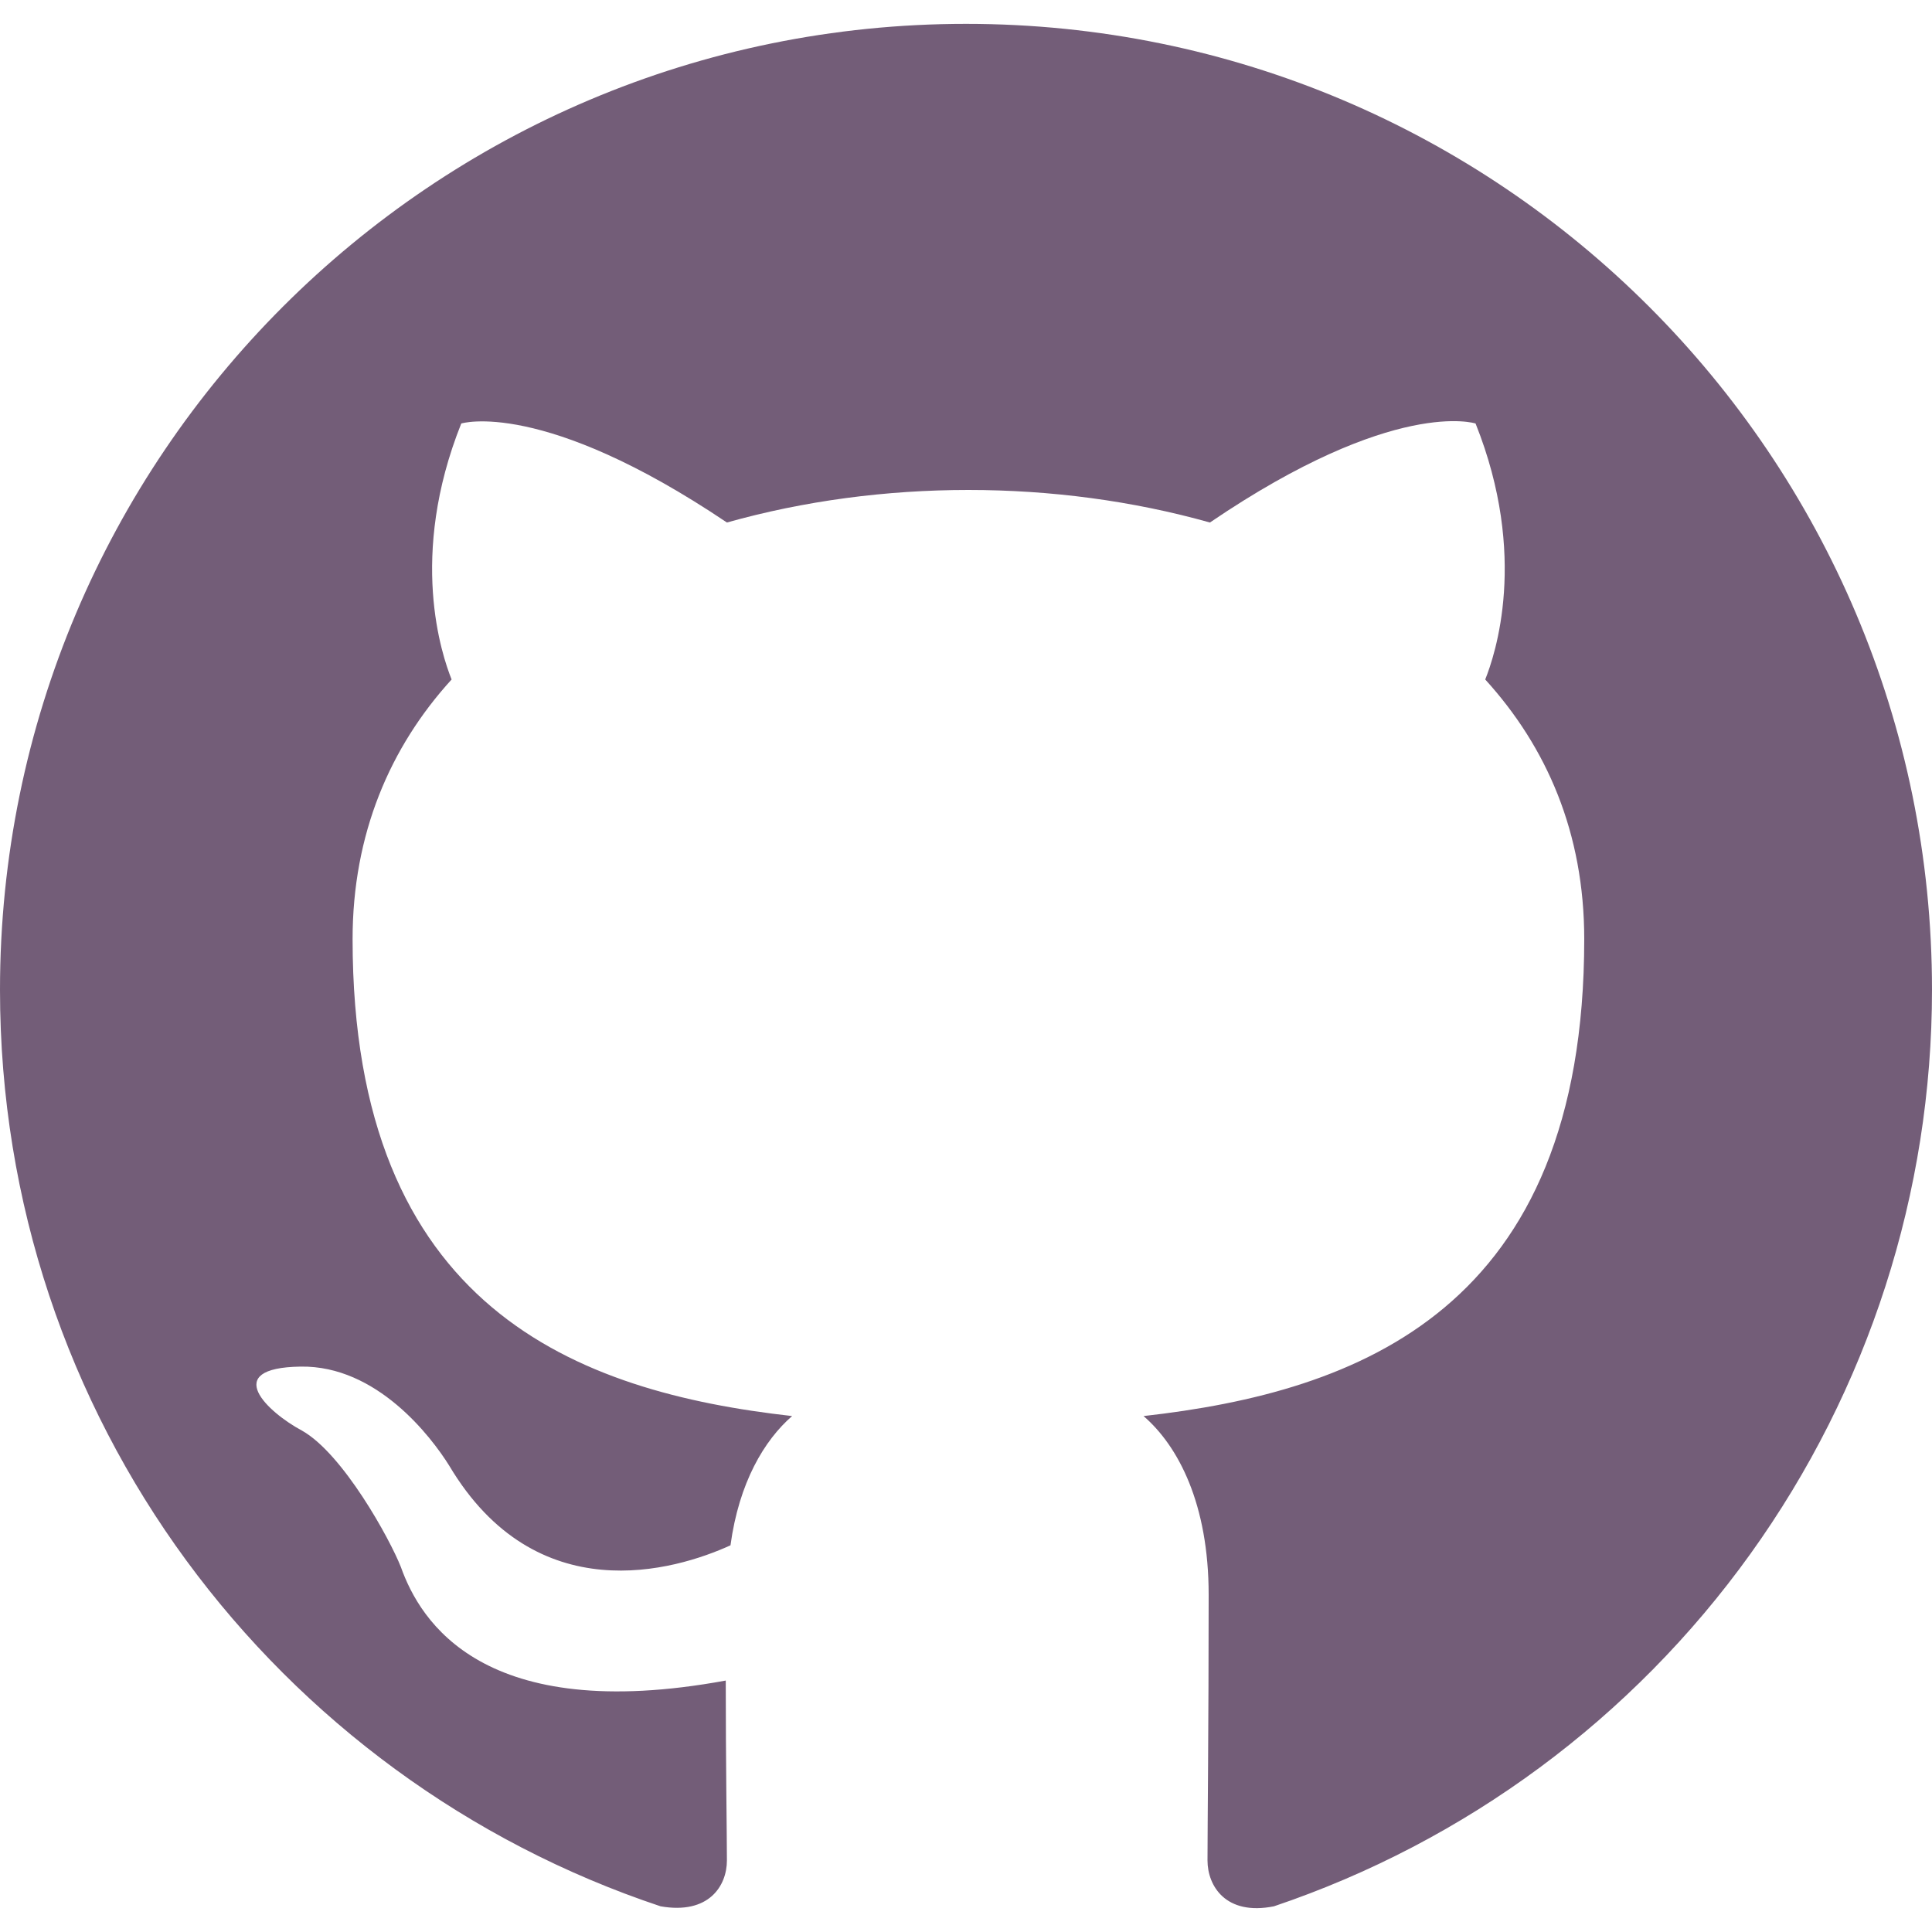 <svg width="20" height="20" viewBox="0 0 20 20" fill="none" xmlns="http://www.w3.org/2000/svg">
<path fill-rule="evenodd" clip-rule="evenodd" d="M10 0.247C4.475 0.247 3.8147e-06 4.722 3.8147e-06 10.247C3.8147e-06 14.672 2.862 18.409 6.838 19.734C7.338 19.822 7.525 19.522 7.525 19.259C7.525 19.022 7.513 18.234 7.513 17.397C5 17.859 4.35 16.784 4.15 16.222C4.037 15.934 3.55 15.047 3.125 14.809C2.775 14.622 2.275 14.159 3.112 14.147C3.9 14.134 4.463 14.872 4.65 15.172C5.55 16.684 6.987 16.259 7.562 15.997C7.65 15.347 7.912 14.909 8.2 14.659C5.975 14.409 3.65 13.547 3.65 9.722C3.65 8.634 4.037 7.734 4.675 7.034C4.575 6.784 4.225 5.759 4.775 4.384C4.775 4.384 5.612 4.122 7.525 5.409C8.325 5.184 9.175 5.072 10.025 5.072C10.875 5.072 11.725 5.184 12.525 5.409C14.438 4.109 15.275 4.384 15.275 4.384C15.825 5.759 15.475 6.784 15.375 7.034C16.012 7.734 16.4 8.622 16.4 9.722C16.4 13.559 14.062 14.409 11.838 14.659C12.2 14.972 12.512 15.572 12.512 16.509C12.512 17.847 12.5 18.922 12.5 19.259C12.5 19.522 12.688 19.834 13.188 19.734C15.173 19.064 16.898 17.788 18.12 16.086C19.342 14.384 20 12.342 20 10.247C20 4.722 15.525 0.247 10 0.247Z" fill="#735D78"/>
</svg>
